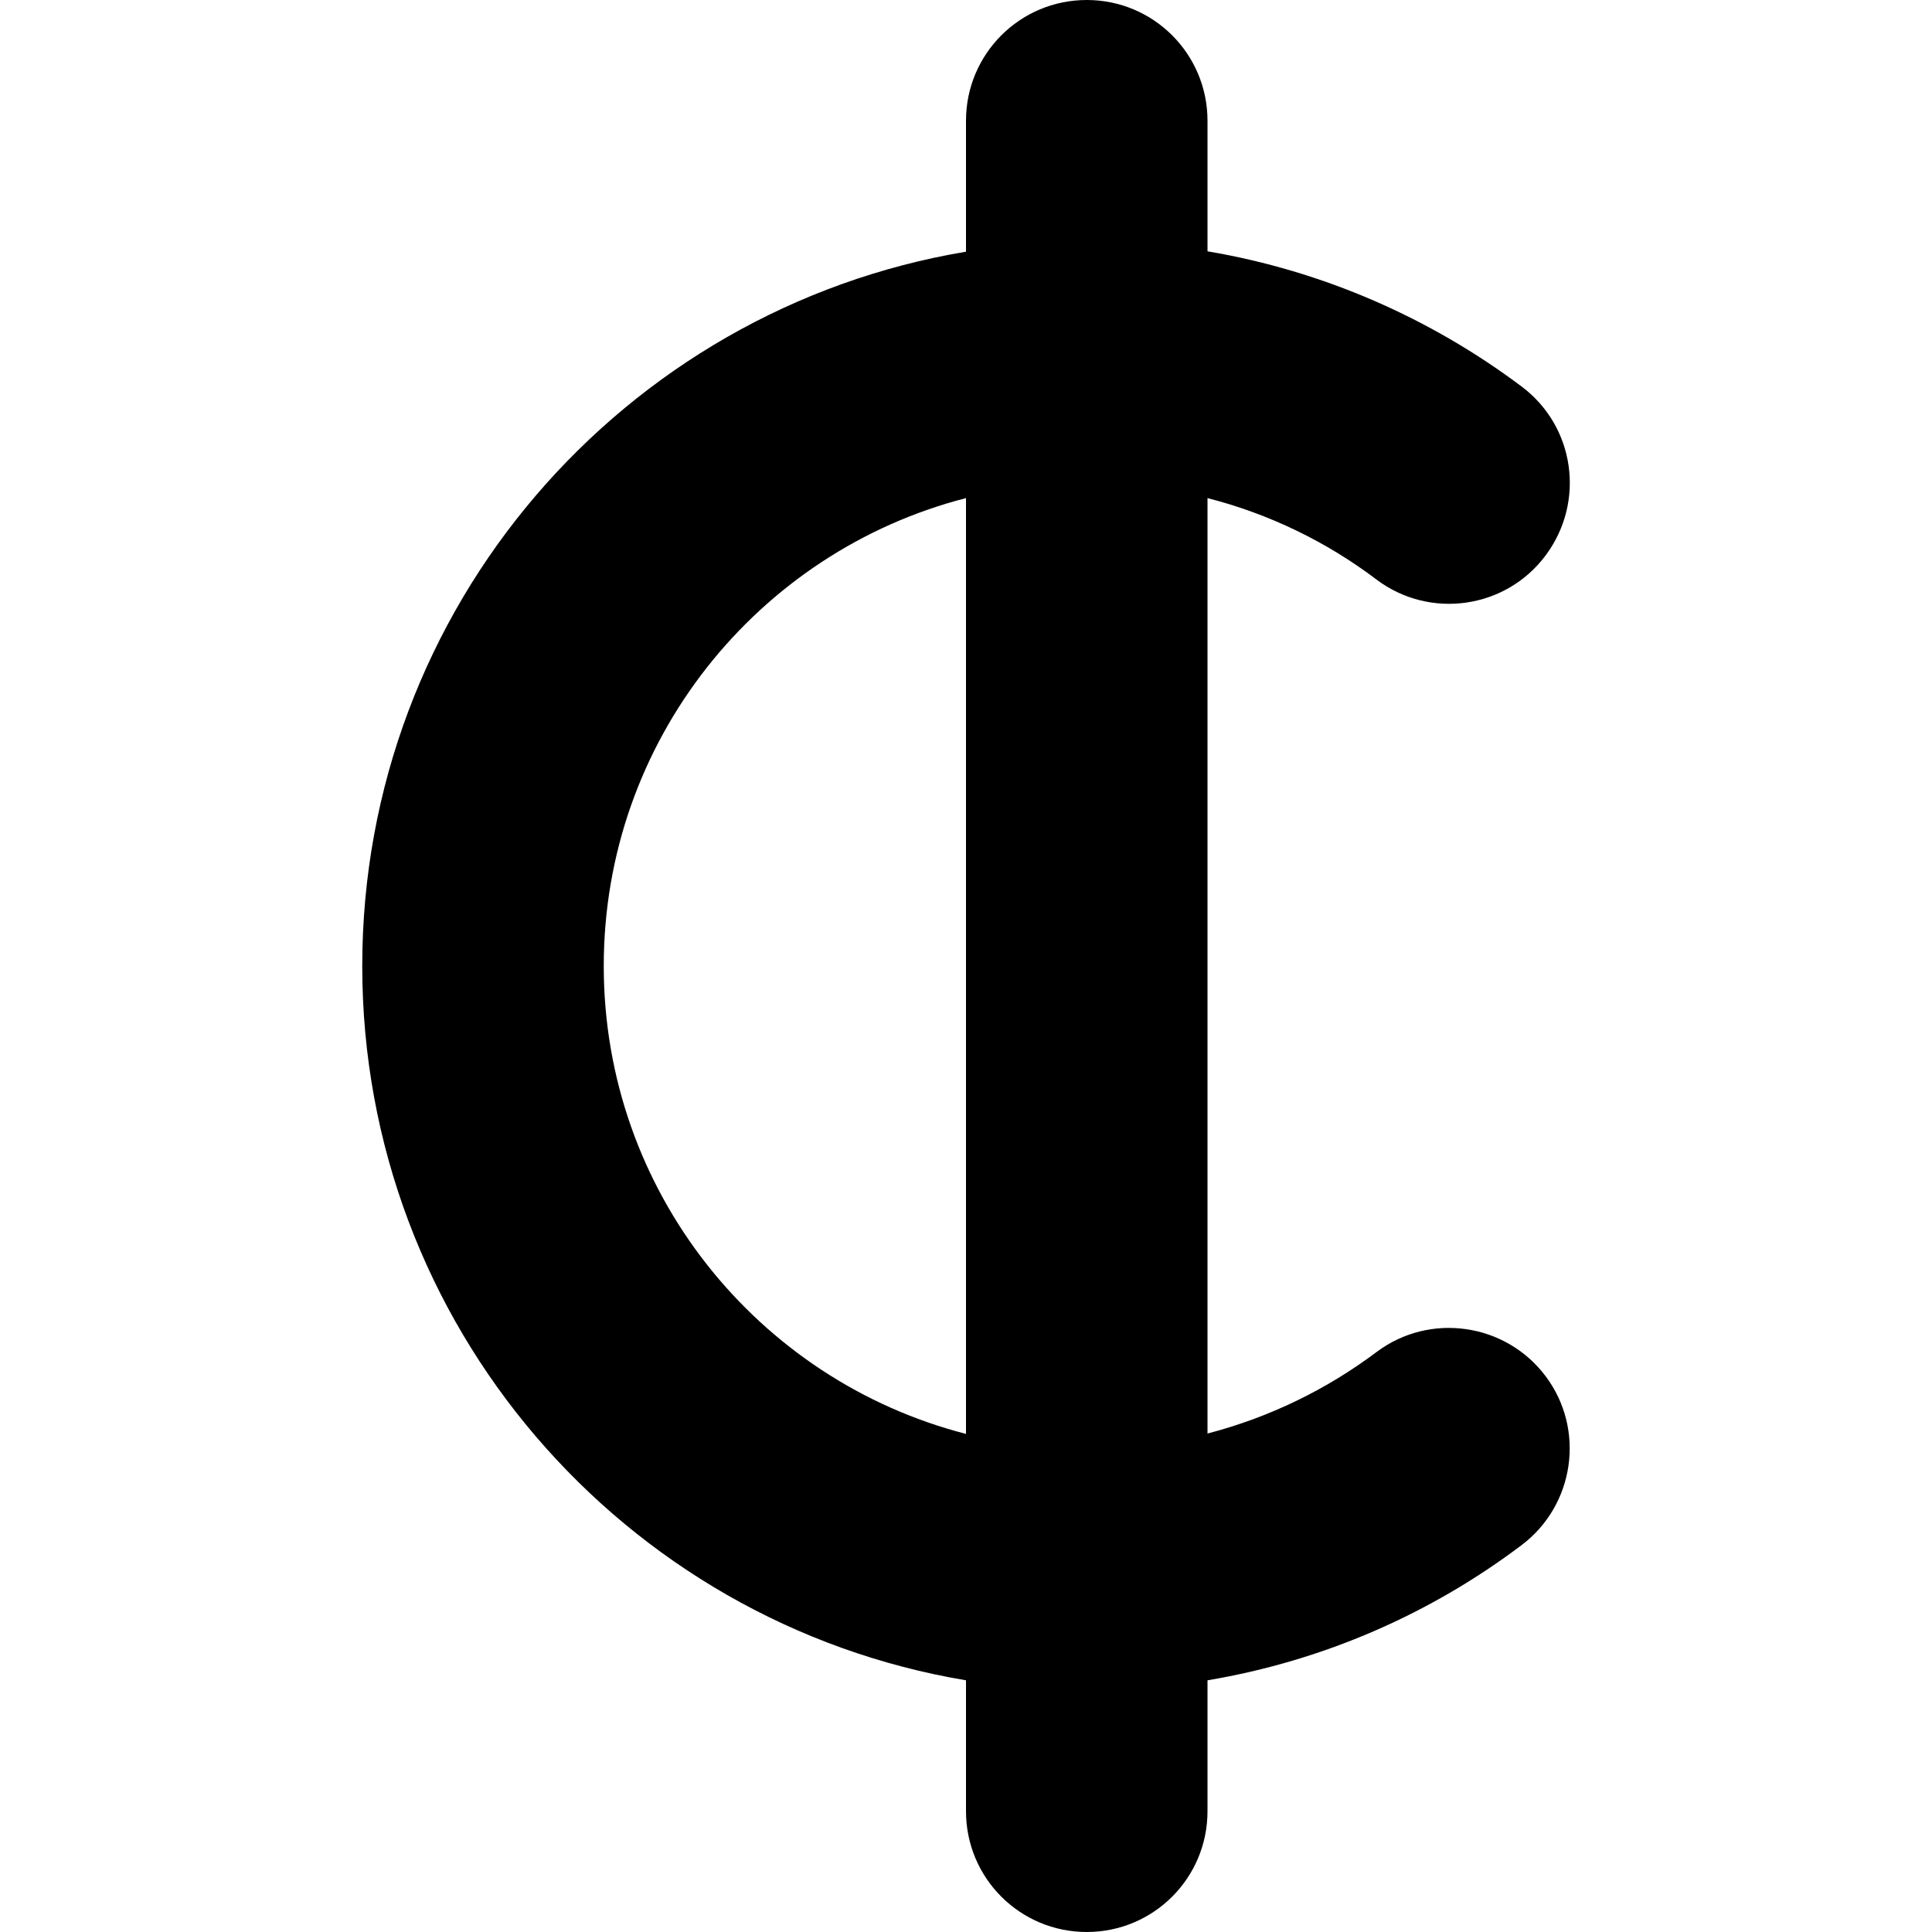 <svg xmlns:cc='http://creativecommons.org/ns#' xmlns:dc='http://purl.org/dc/elements/1.1/' height='512' xmlns:rdf='http://www.w3.org/1999/02/22-rdf-syntax-ns#' viewBox='-64 0 512 512' width='512' xmlns='http://www.w3.org/2000/svg'><path d='M256 32c0-17.7-14.3-32-32-32s-32 14.3-32 32l0 34.7C101.2 81.9 32 160.9 32 256s69.2 174.1 160 189.3l0 34.7c0 17.7 14.3 32 32 32s32-14.3 32-32l0-34.7c30.9-5.2 59.2-17.7 83.2-35.8c14.1-10.6 17-30.7 6.4-44.8s-30.7-17-44.8-6.4c-13.2 9.9-28.3 17.3-44.8 21.6L256 132c16.4 4.2 31.6 11.6 44.8 21.6c14.1 10.6 34.2 7.8 44.8-6.4s7.8-34.2-6.4-44.8c-24-18-52.4-30.6-83.2-35.8L256 32zM192 132L192 380c-55.2-14.2-96-64.3-96-124s40.8-109.8 96-124z'/></svg>